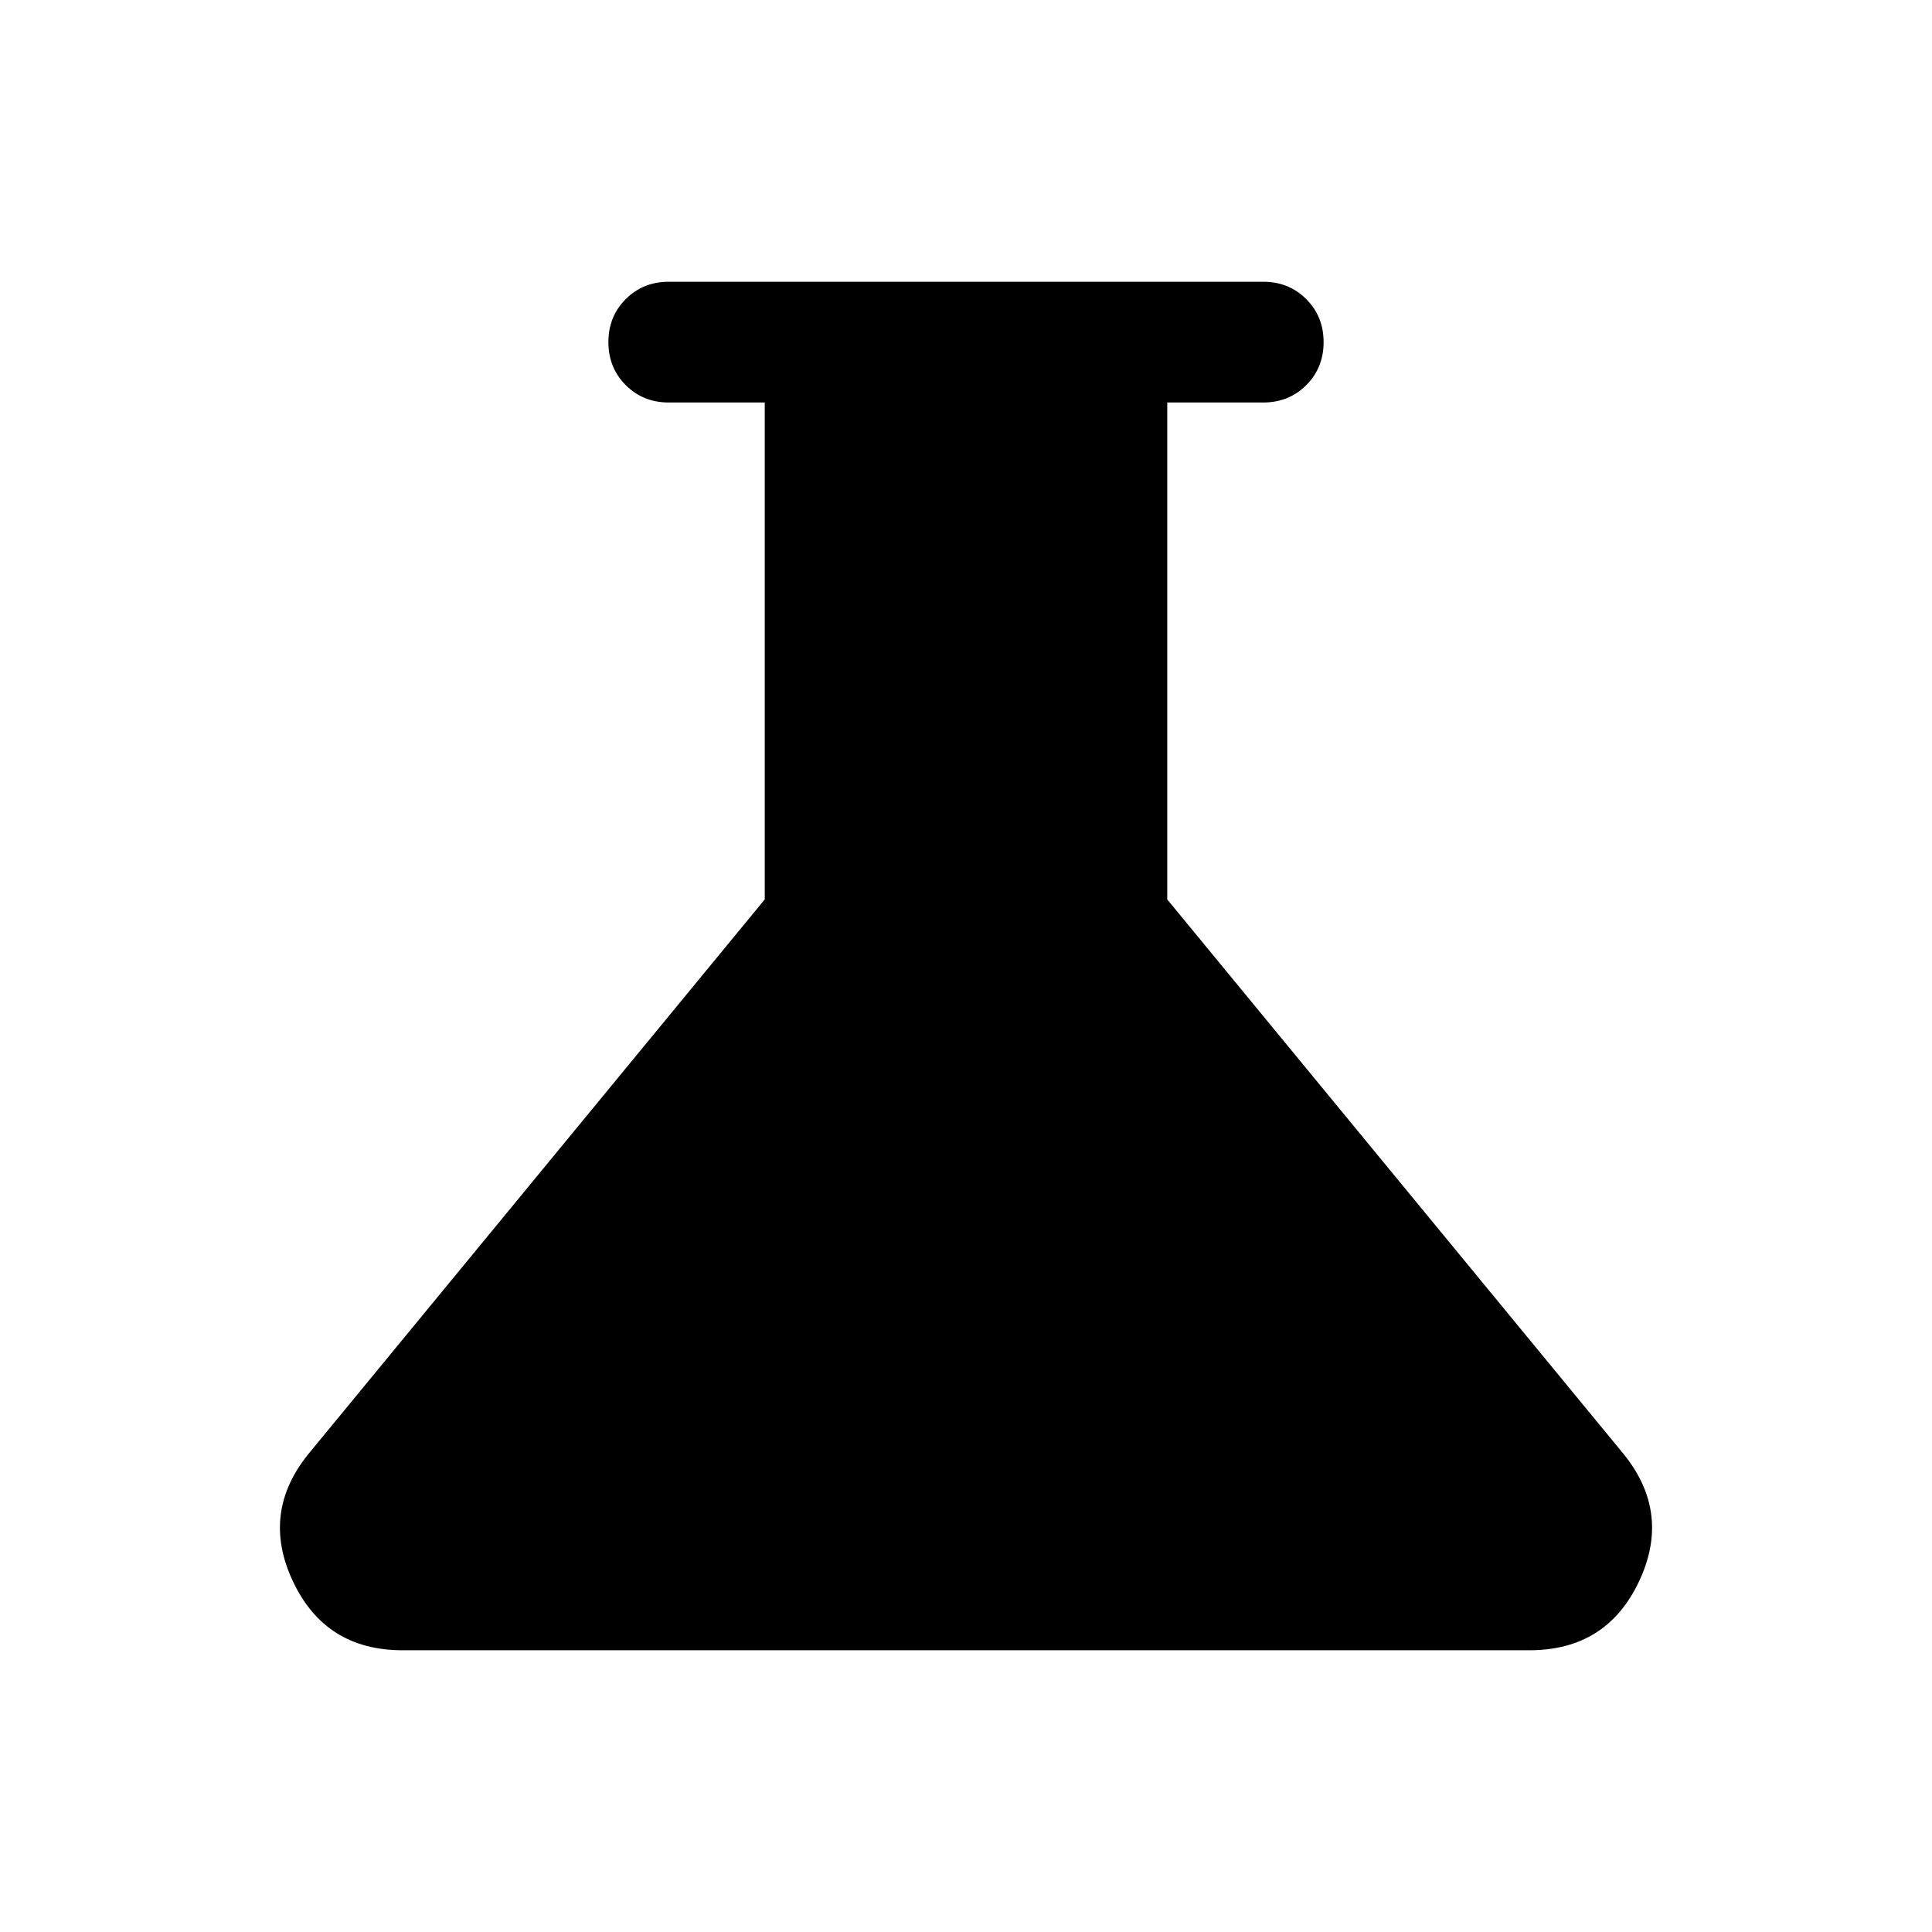 <svg xmlns="http://www.w3.org/2000/svg" height="24" viewBox="0 -960 960 960" width="24"><path d="M200-140q-38.27 0-54.4-34.15-16.14-34.16 7.79-63.54L380-513.08V-760h-47.69q-12.75 0-21.38-8.63-8.62-8.63-8.62-21.38 0-12.76 8.62-21.37 8.63-8.62 21.38-8.62h295.38q12.75 0 21.38 8.63 8.62 8.63 8.62 21.38 0 12.76-8.62 21.37-8.63 8.62-21.38 8.62H580v246.92l226.61 275.39q23.93 29.38 7.79 63.54Q798.27-140 760-140H200Z"/></svg>